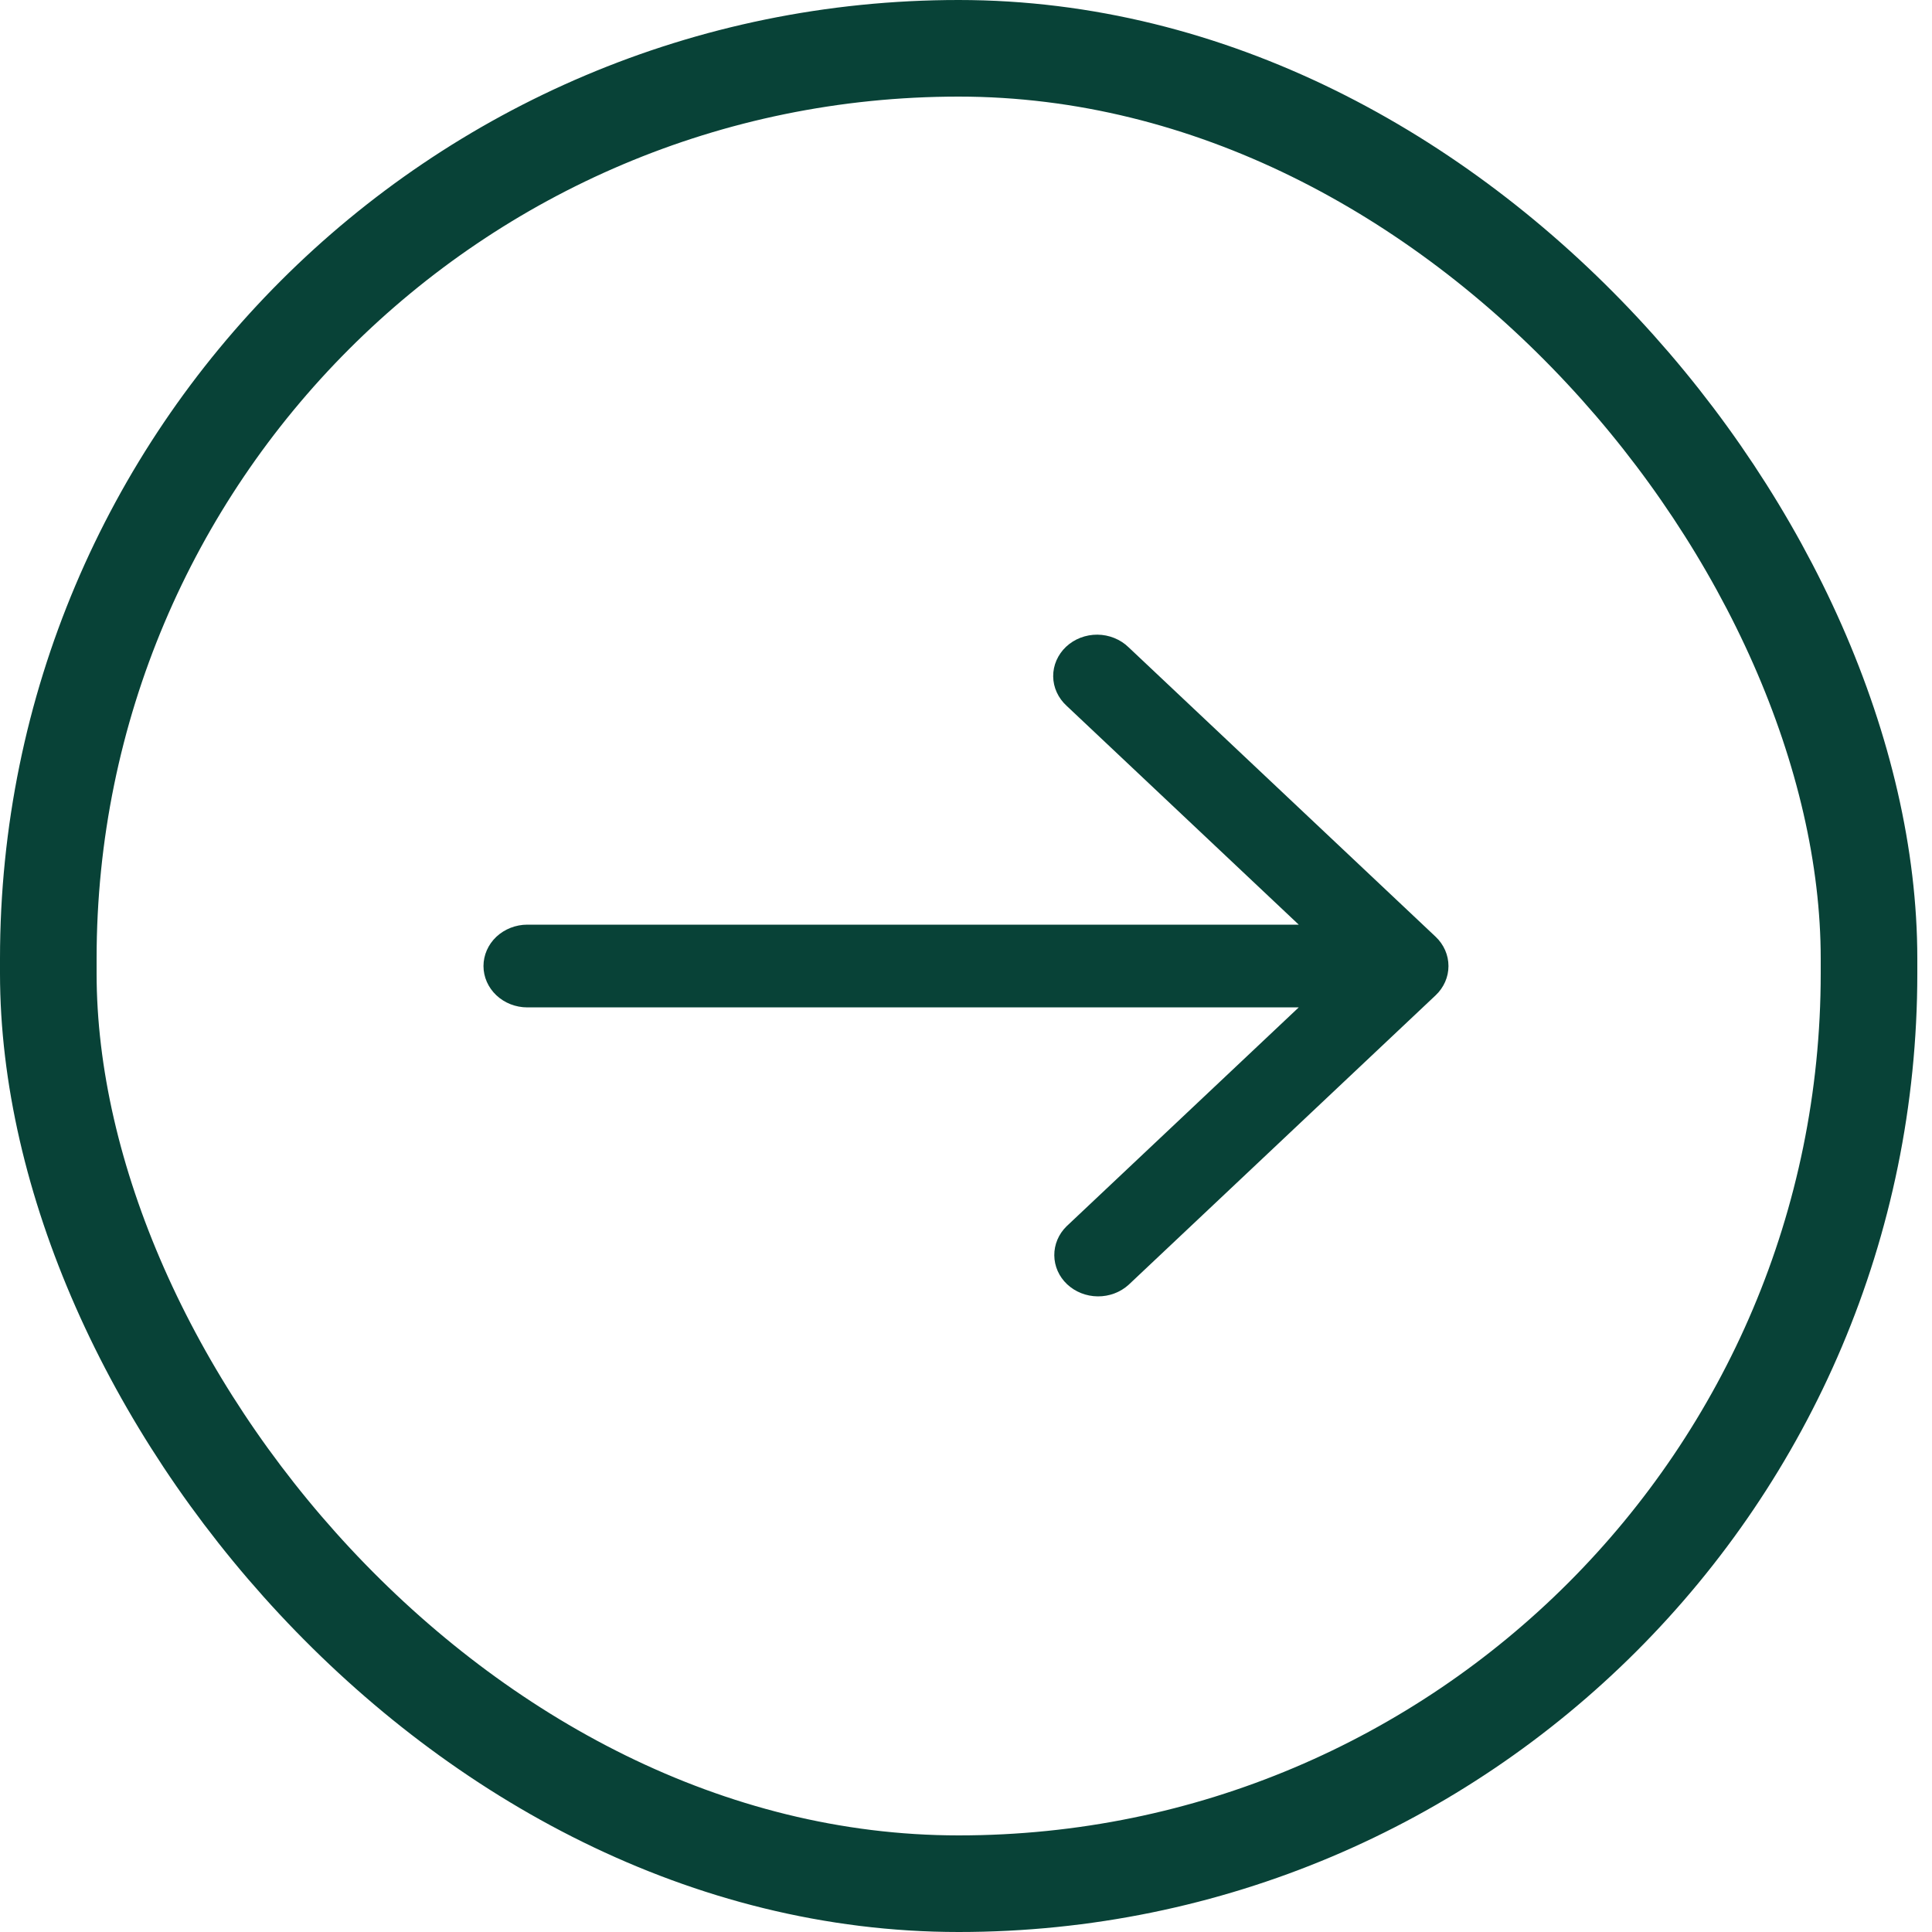 <svg width="40" height="40" viewBox="0 0 40 40" fill="none" xmlns="http://www.w3.org/2000/svg">
<rect x="1" y="1" width="37.696" height="38" rx="18.848" stroke="#084237" stroke-width="2"/>
<g clip-path="url(#clip0_93_2975)">
<g clip-path="url(#clip1_93_2975)">
<g clip-path="url(#clip2_93_2975)">
<path d="M29.724 20.606L23.367 26.6C23.195 26.756 22.966 26.842 22.728 26.84C22.49 26.838 22.262 26.748 22.093 26.589C21.925 26.431 21.83 26.216 21.828 25.991C21.826 25.767 21.917 25.55 22.082 25.389L26.889 20.857H10.918C10.678 20.857 10.447 20.767 10.276 20.606C10.106 20.445 10.01 20.228 10.01 20.001C10.01 19.774 10.106 19.556 10.276 19.395C10.447 19.235 10.678 19.144 10.918 19.144H26.889L22.082 14.612C21.996 14.533 21.927 14.439 21.879 14.334C21.831 14.23 21.806 14.117 21.805 14.004C21.804 13.89 21.827 13.777 21.873 13.672C21.919 13.567 21.986 13.471 22.071 13.391C22.157 13.31 22.258 13.247 22.369 13.204C22.481 13.161 22.601 13.139 22.721 13.14C22.842 13.141 22.961 13.165 23.072 13.21C23.183 13.255 23.283 13.32 23.367 13.402L29.724 19.395C29.894 19.556 29.989 19.774 29.989 20.001C29.989 20.228 29.894 20.445 29.724 20.606Z" fill="#084237"/>
</g>
</g>
</g>
<defs>
<clipPath id="clip0_93_2975">
<rect width="20" height="13.7" fill="white" transform="translate(10 13.14)"/>
</clipPath>
<clipPath id="clip1_93_2975">
<rect width="20" height="13.7" fill="white" transform="translate(10 13.14)"/>
</clipPath>
<clipPath id="clip2_93_2975">
<rect width="19.979" height="13.7" fill="white" transform="translate(10.01 13.14)"/>
</clipPath>
</defs>
</svg>
